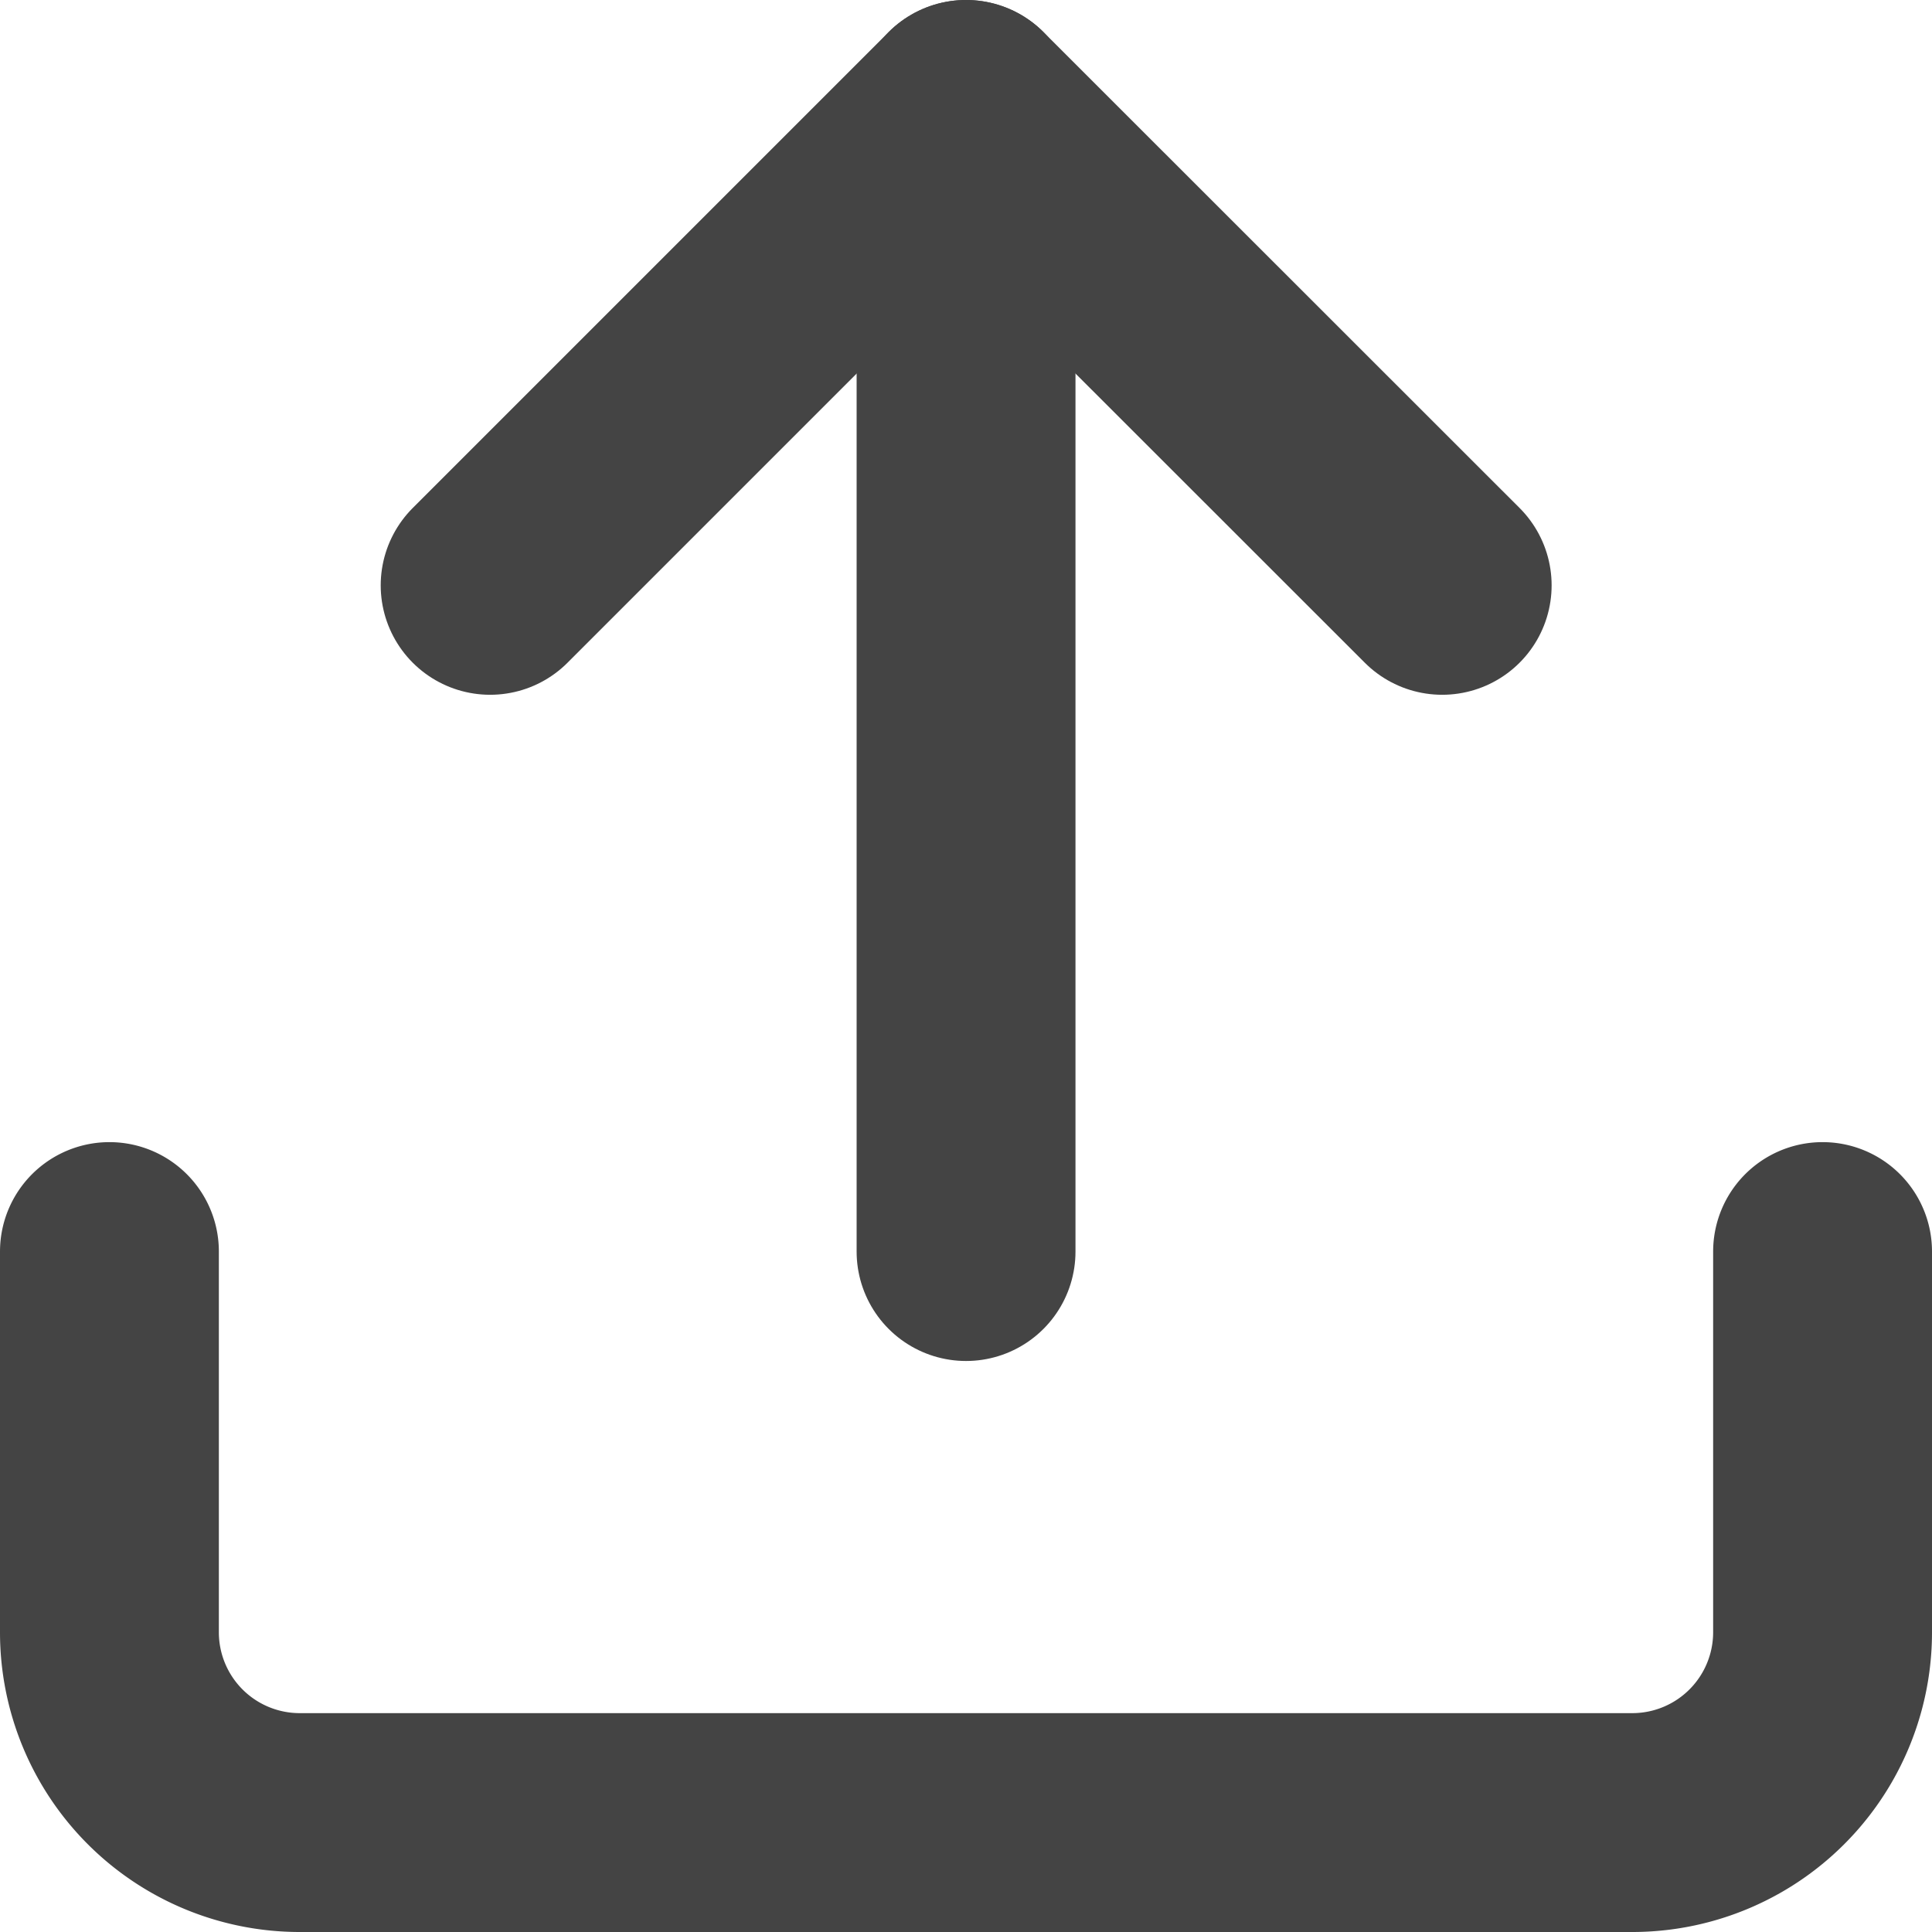 <svg xmlns="http://www.w3.org/2000/svg" width="17.655" height="17.655" viewBox="0 0 17.655 17.655">
  <g id="Icon_feather-upload" data-name="Icon feather-upload" transform="translate(-3.5 -3.5)">
    <path id="Path_2377" data-name="Path 2377" d="M20.155,22.5v3.479a1.739,1.739,0,0,1-1.739,1.739H6.239A1.739,1.739,0,0,1,4.5,25.979V22.5" transform="translate(0 -7.563)" fill="none" stroke="#444" stroke-linecap="round" stroke-linejoin="round" stroke-width="2"/>
    <path id="Path_2378" data-name="Path 2378" d="M19.2,8.849,14.849,4.5,10.5,8.849" transform="translate(-2.521)" fill="none" stroke="#444" stroke-linecap="round" stroke-linejoin="round" stroke-width="2"/>
    <path id="Path_2379" data-name="Path 2379" d="M18,4.5V14.937" transform="translate(-5.672)" fill="none" stroke="#444" stroke-linecap="round" stroke-linejoin="round" stroke-width="2"/>
  </g>
</svg>
